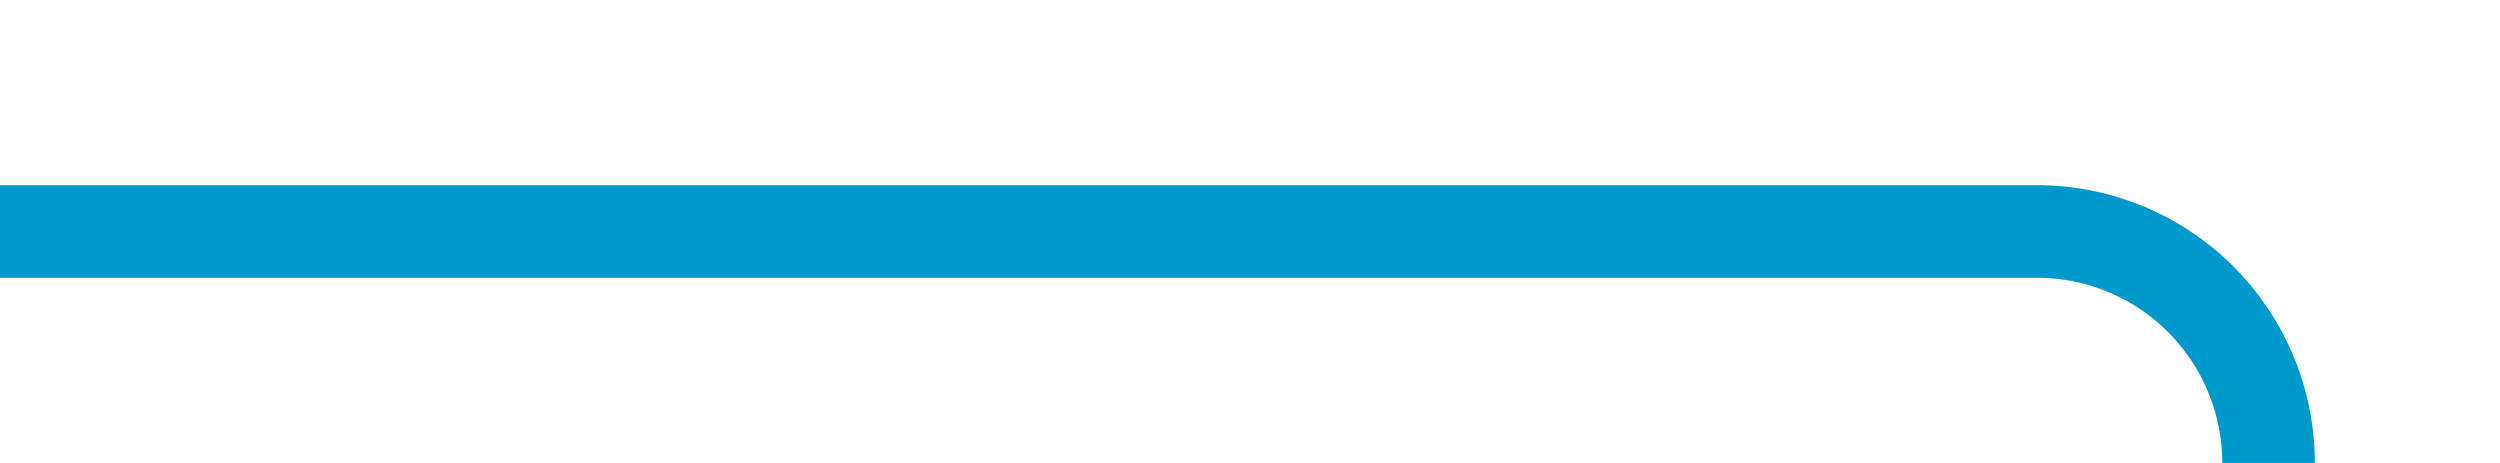 ﻿<?xml version="1.0" encoding="utf-8"?>
<svg version="1.1" xmlns:xlink="http://www.w3.org/1999/xlink" width="54px" height="10px" preserveAspectRatio="xMinYMid meet" viewBox="621 252  54 8" xmlns="http://www.w3.org/2000/svg">
  <path d="M 621 256  L 665 256  A 5 5 0 0 1 670 261 L 670 272  A 5 5 0 0 0 675 277 L 714 277  " stroke-width="2" stroke="#0099cc" fill="none" />
  <path d="M 713 284.6  L 720 277  L 713 269.4  L 713 284.6  Z " fill-rule="nonzero" fill="#0099cc" stroke="none" />
</svg>